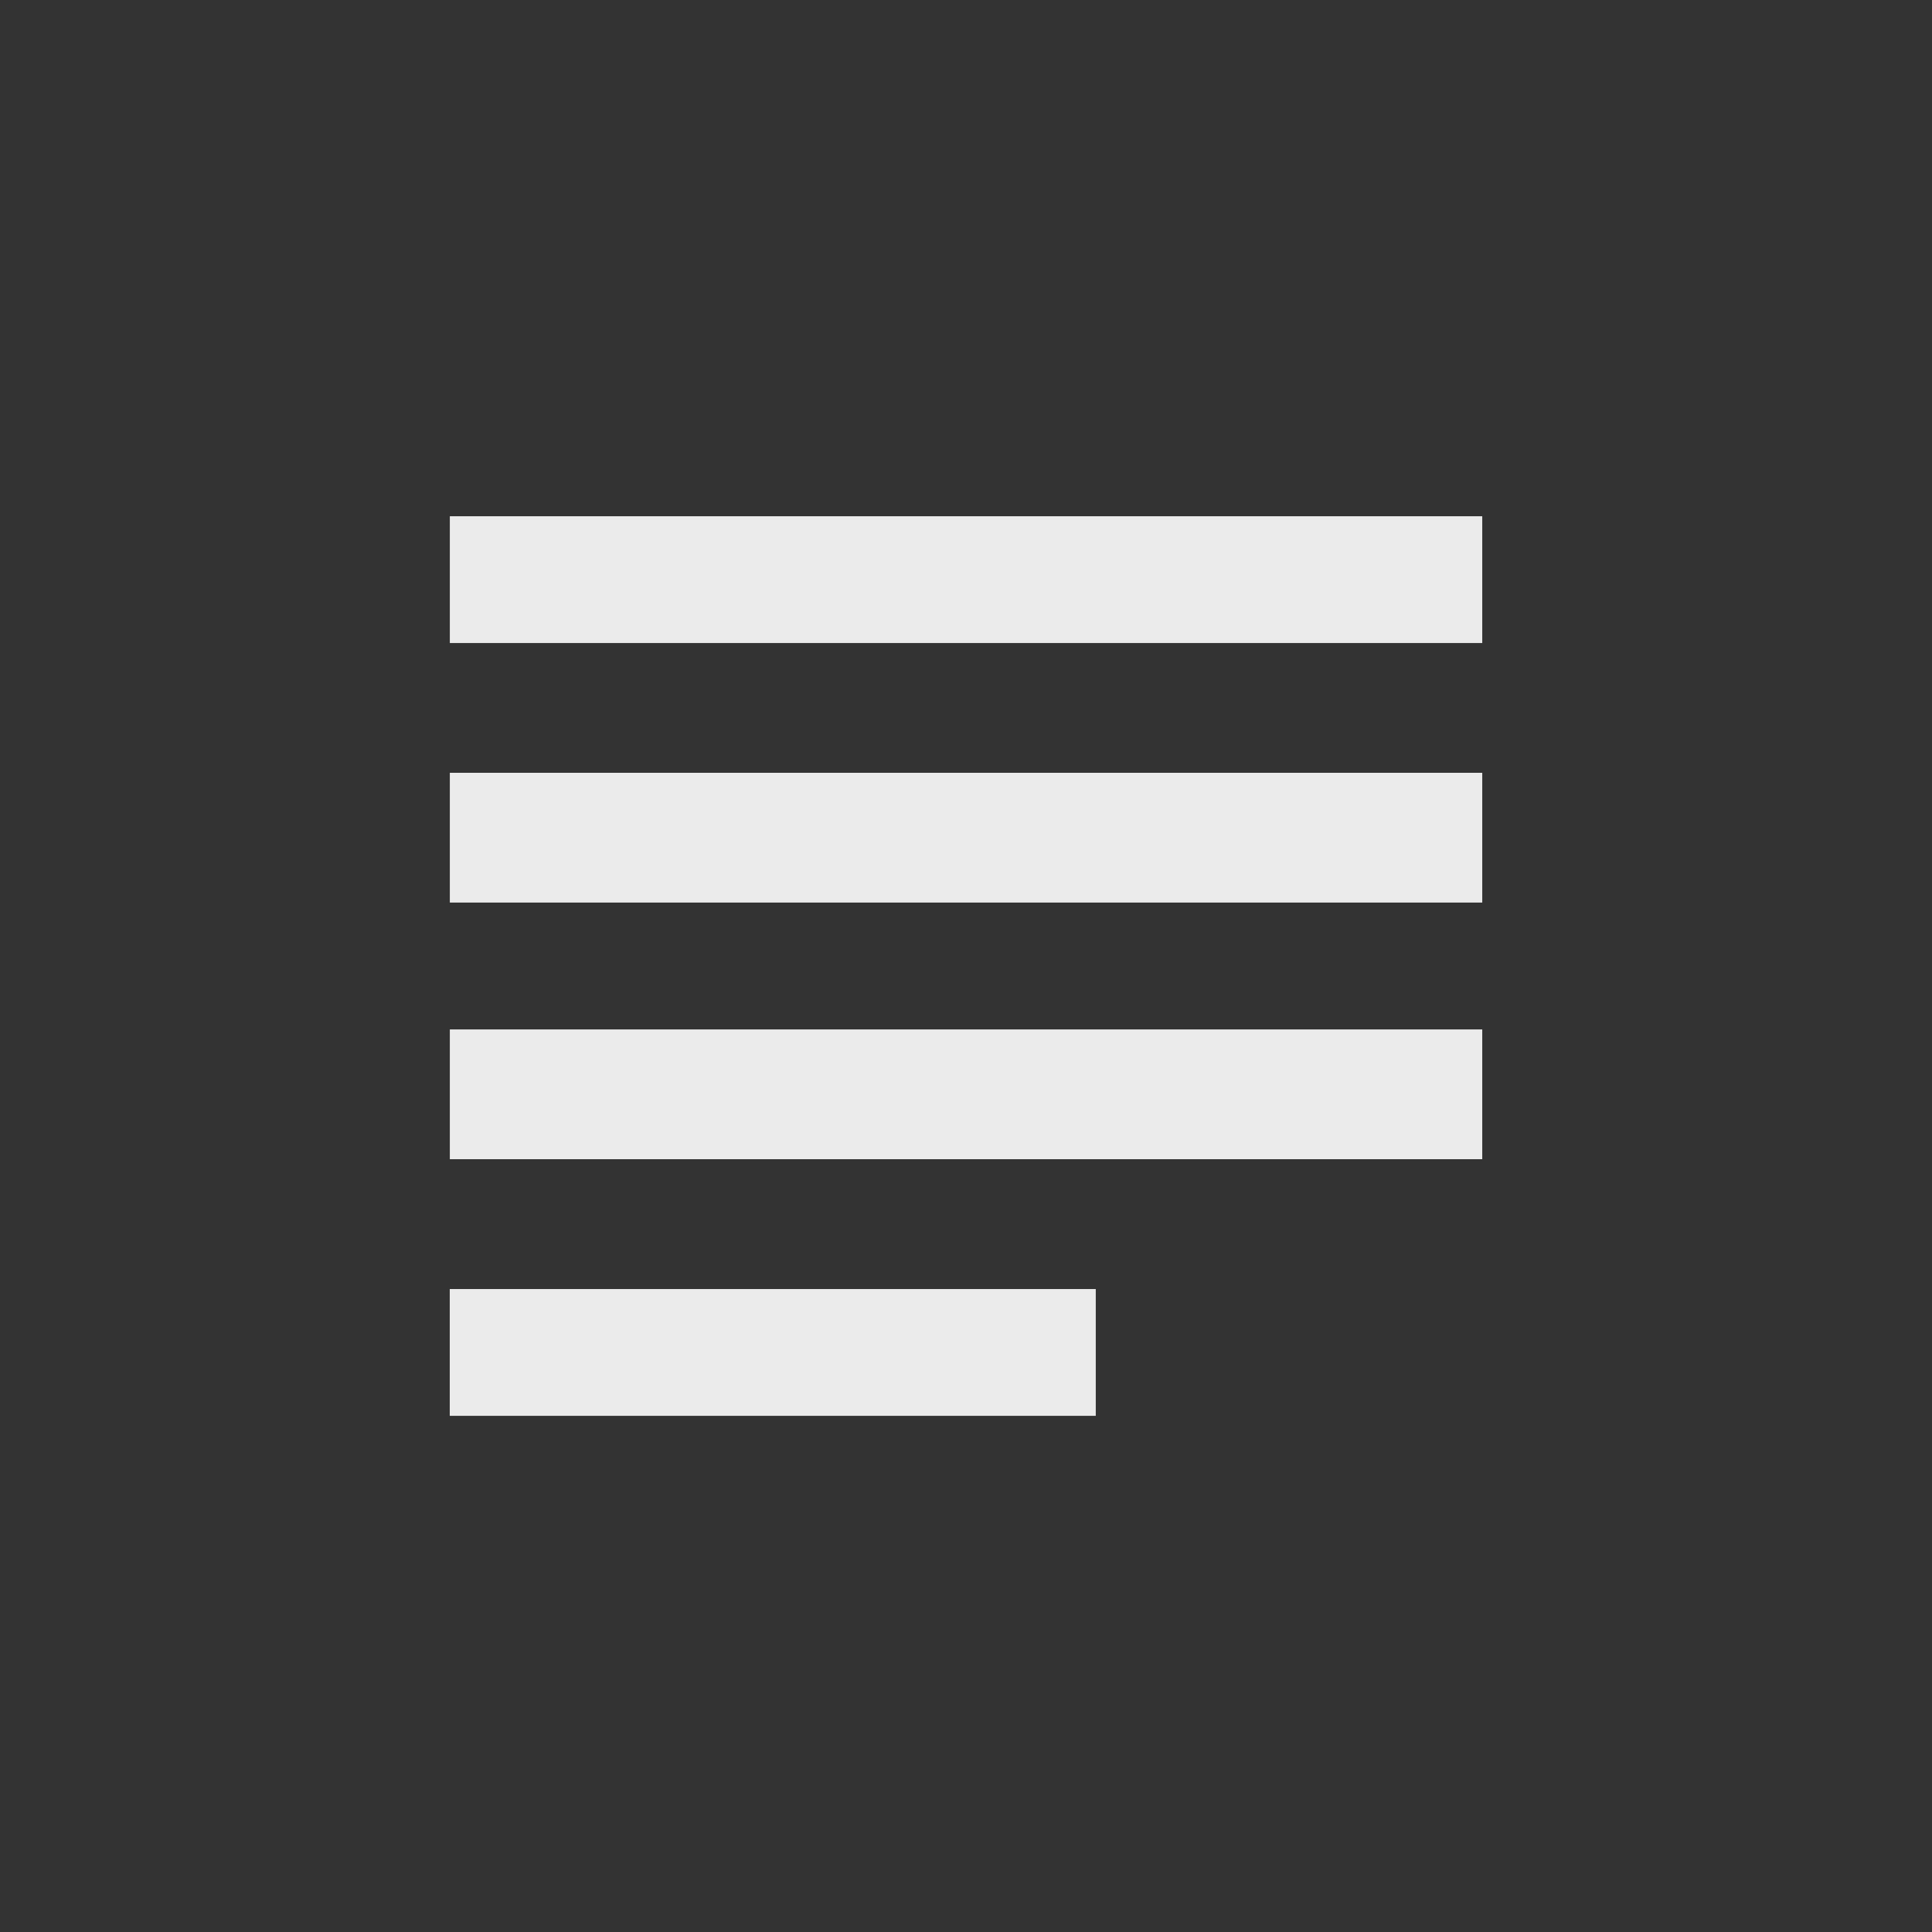 <!-- Generated by IcoMoon.io -->
<svg version="1.1" xmlns="http://www.w3.org/2000/svg" width="24" height="24" viewBox="0 0 24 24">
<rect x="0" y="0" width="24" height="24" fill="#333333" stroke="none"/>
<title>subject</title>
<path fill="#ebebeb" d="M5.588 6.413h12.825v1.575h-12.825v-1.575zM5.588 14.4v-1.612h12.825v1.612h-12.825zM18.413 9.6v1.612h-12.825v-1.612h12.825zM13.612 16.013v1.575h-8.025v-1.575h8.025z"></path>
</svg>
